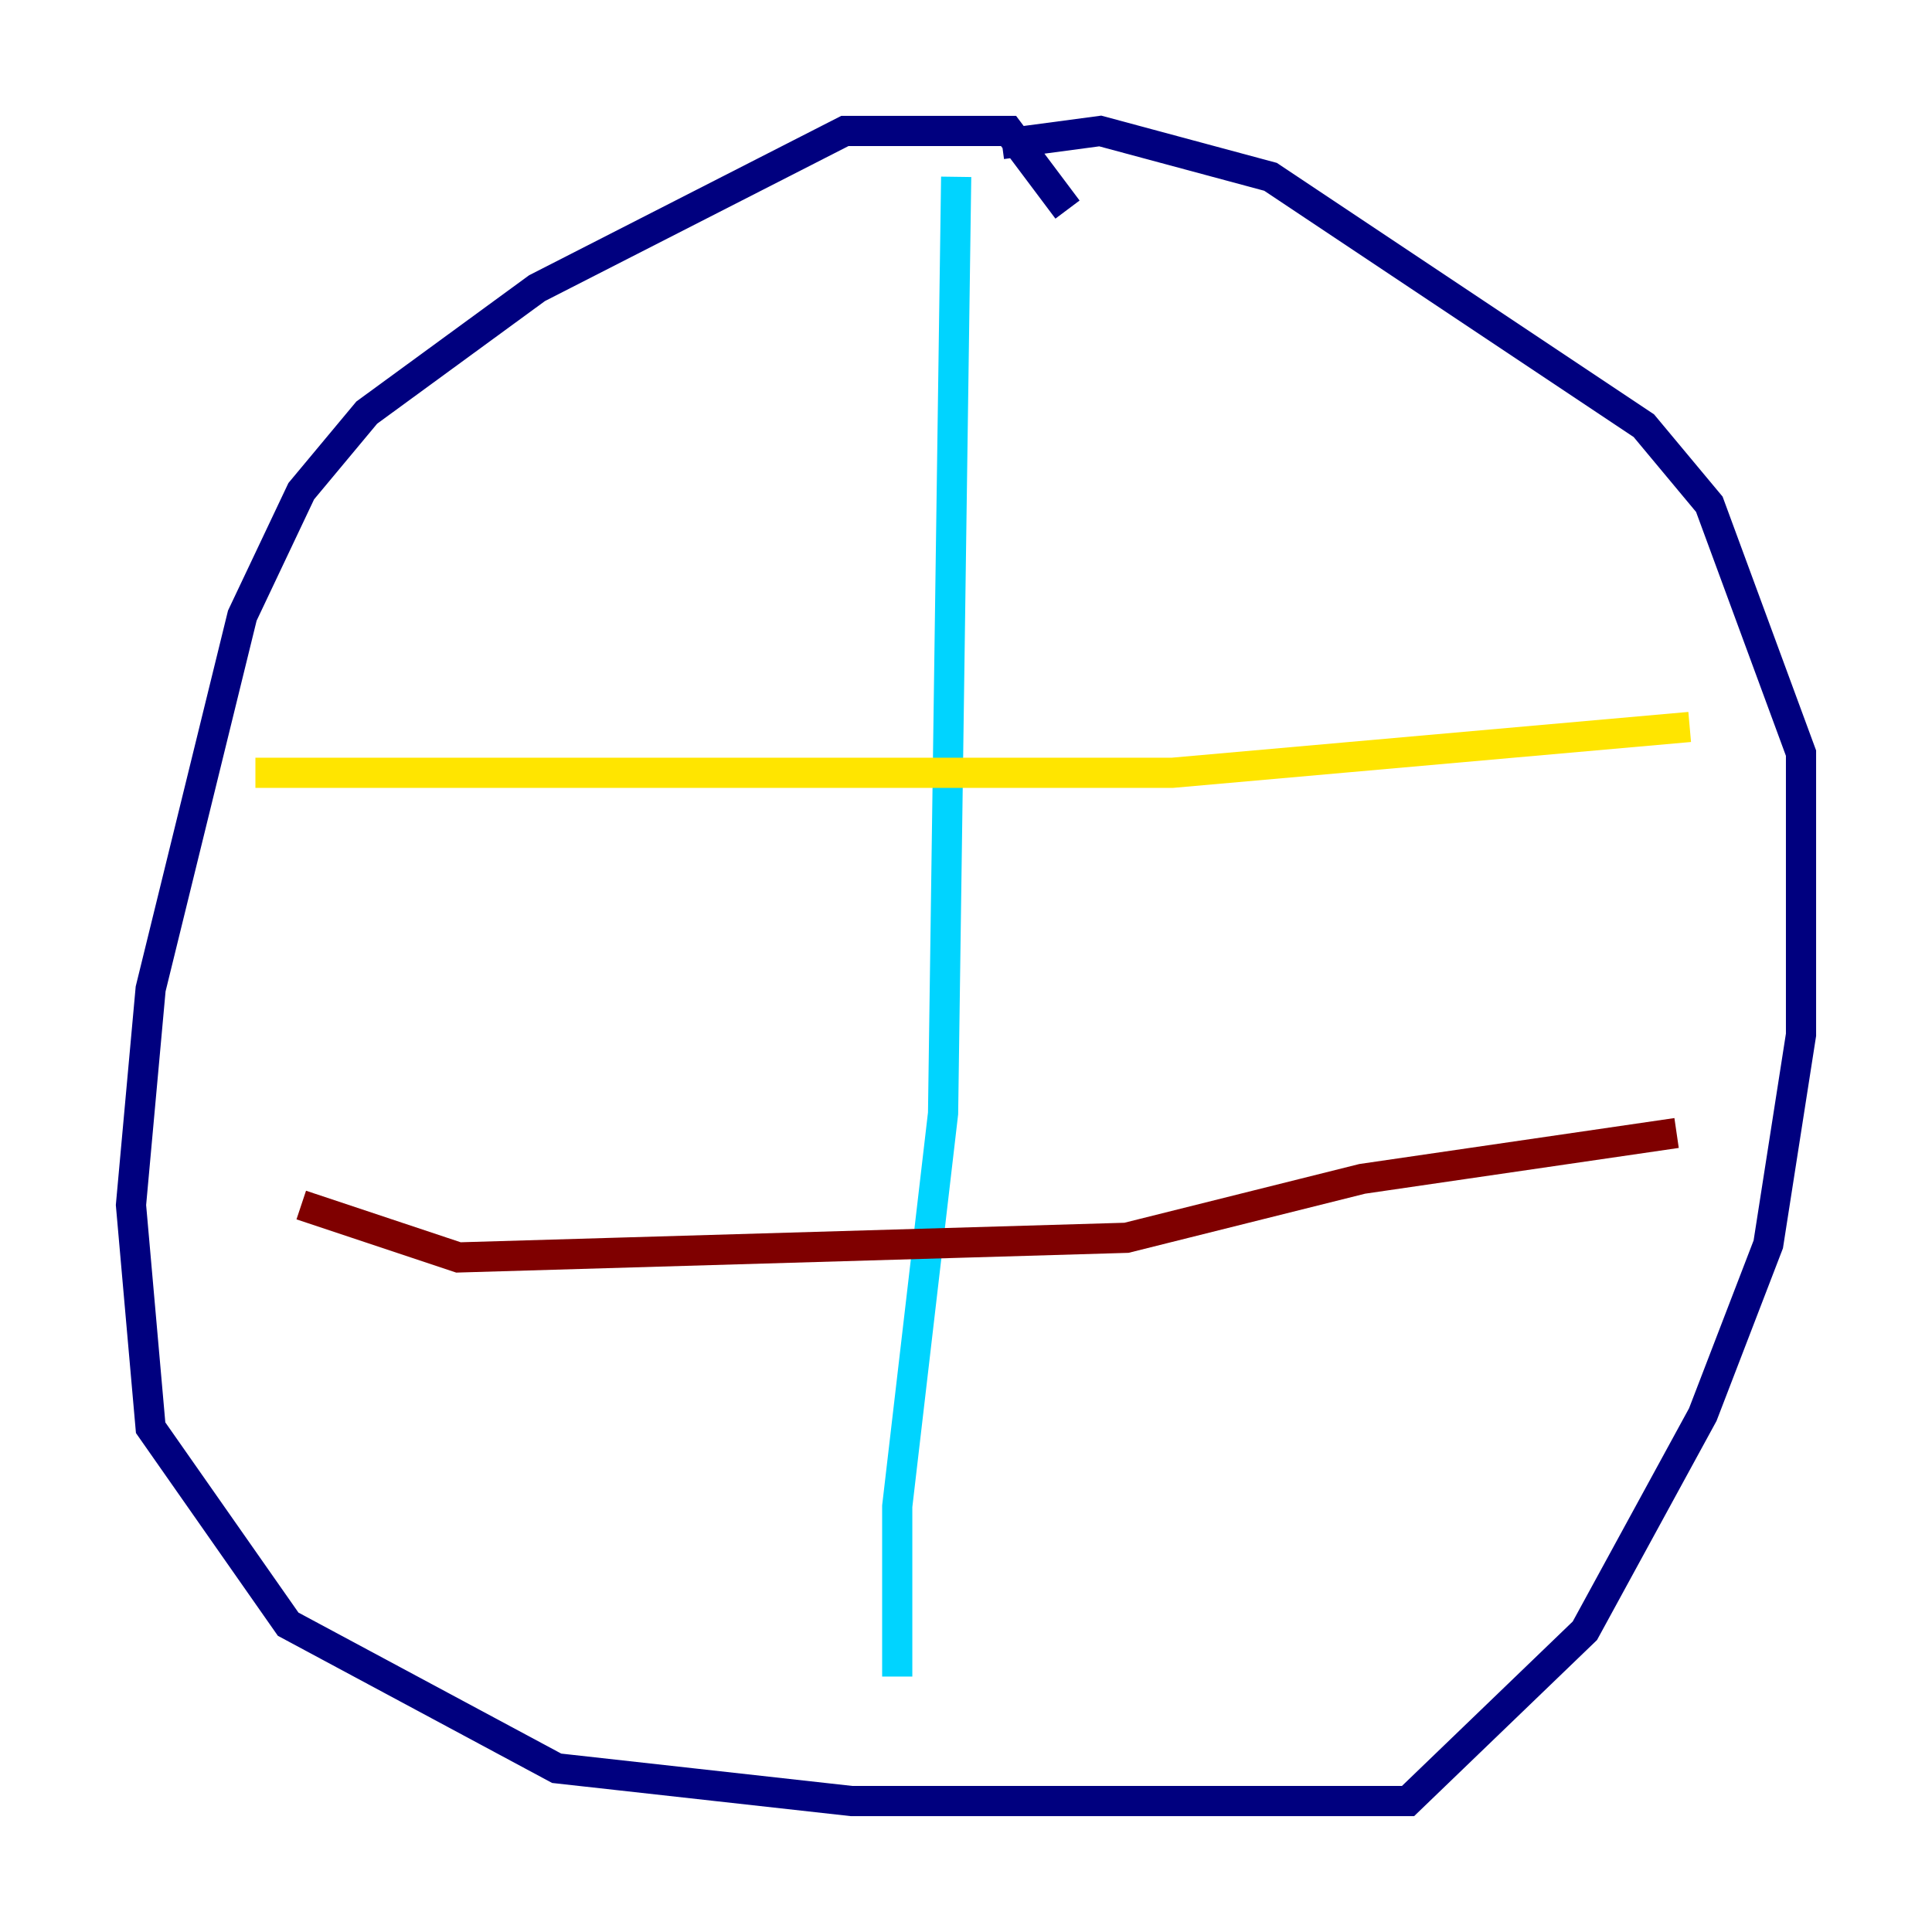 <?xml version="1.0" encoding="utf-8" ?>
<svg baseProfile="tiny" height="128" version="1.2" viewBox="0,0,128,128" width="128" xmlns="http://www.w3.org/2000/svg" xmlns:ev="http://www.w3.org/2001/xml-events" xmlns:xlink="http://www.w3.org/1999/xlink"><defs /><polyline fill="none" points="70.725,13.885 66.82,8.678 55.973,8.678 35.58,19.091 24.298,27.336 19.959,32.542 16.054,40.786 9.98,65.519 8.678,79.837 9.98,94.59 19.091,107.607 36.881,117.153 56.407,119.322 93.288,119.322 105.003,108.041 112.814,93.722 117.153,82.441 119.322,68.556 119.322,49.898 113.248,33.41 108.909,28.203 84.176,11.715 72.895,8.678 66.386,9.546" stroke="#00007f" stroke-width="2" /><polyline fill="none" points="63.349,11.715 62.481,73.763 59.444,99.797 59.444,111.078" stroke="#00d4ff" stroke-width="2" /><polyline fill="none" points="16.922,51.2 77.668,51.2 111.946,48.163" stroke="#ffe500" stroke-width="2" /><polyline fill="none" points="19.959,79.837 30.373,83.308 74.63,82.007 90.251,78.102 111.078,75.064" stroke="#7f0000" stroke-width="2" /></svg>